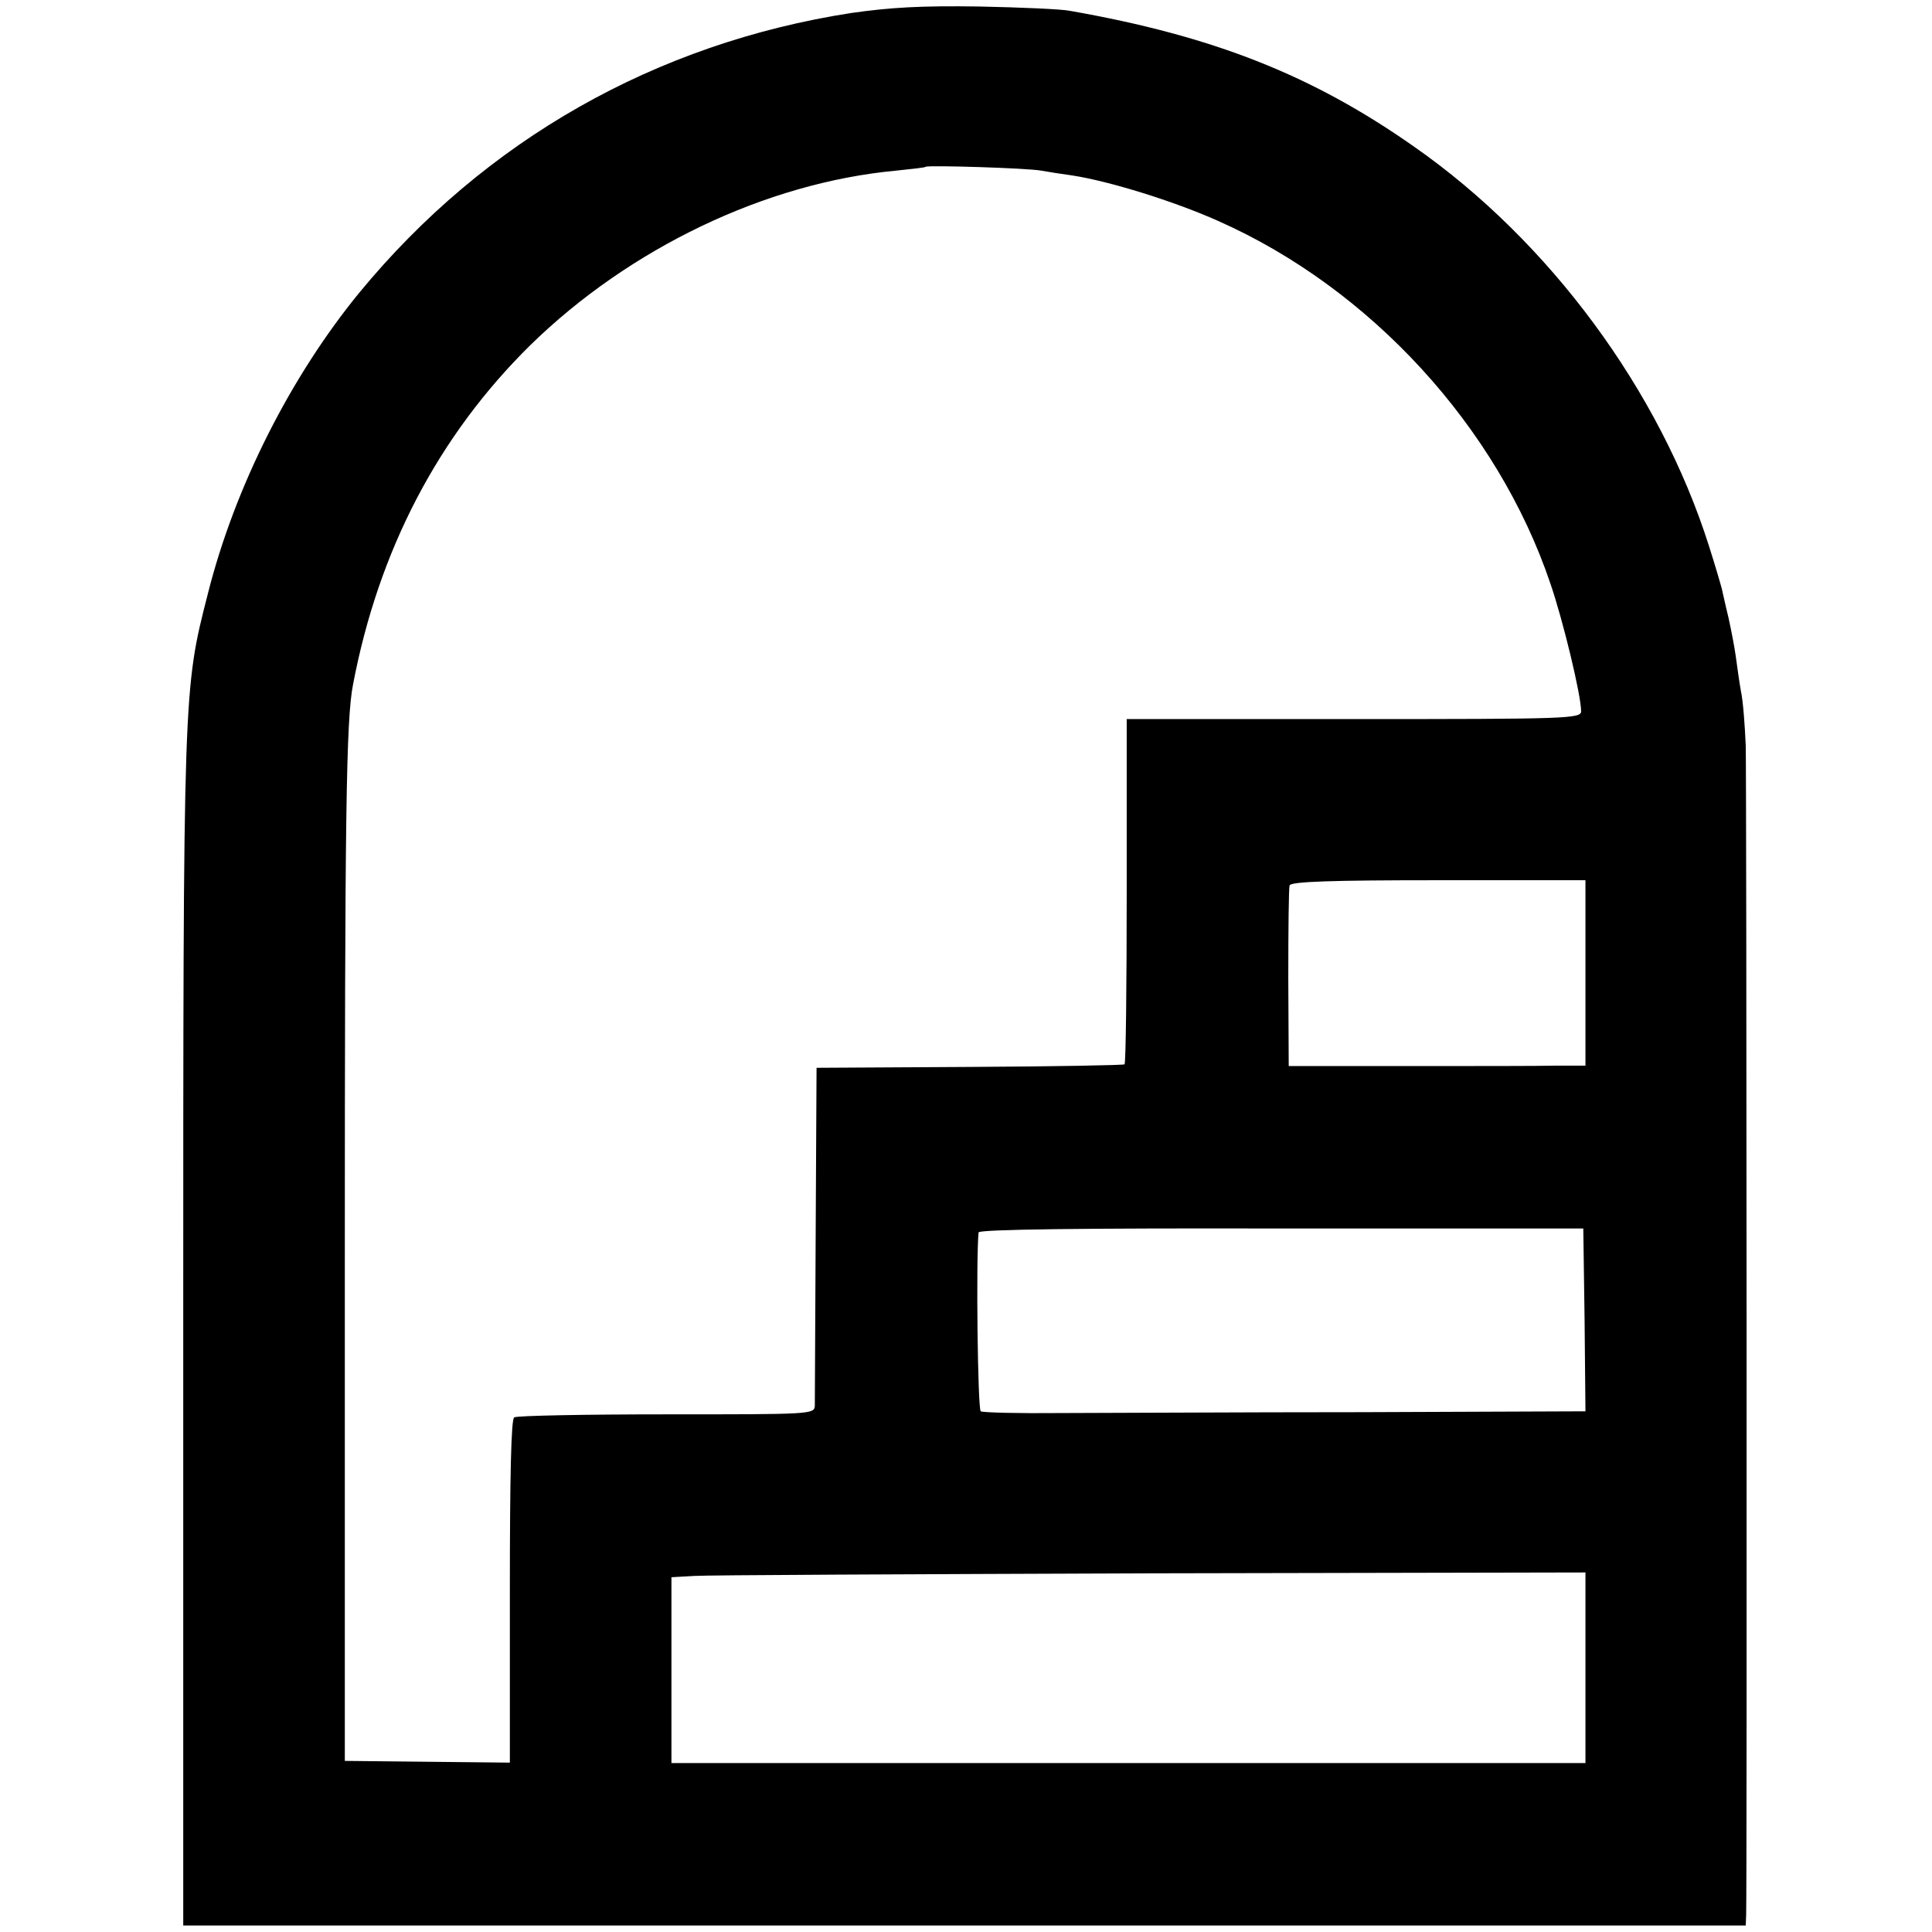 <?xml version="1.0" standalone="no"?>
<!DOCTYPE svg PUBLIC "-//W3C//DTD SVG 20010904//EN"
 "http://www.w3.org/TR/2001/REC-SVG-20010904/DTD/svg10.dtd">
<svg version="1.0" xmlns="http://www.w3.org/2000/svg"
 width="446pt" height="446pt" viewBox="0 0 446 446"
 preserveAspectRatio="xMidYMid meet">
<g transform="translate(0,446) scale(0.1,-0.1)"
fill="#000000" stroke="none">
<path d="M1965 4430 c-451 -70 -845 -293 -1135 -645 -159 -194 -288 -449 -350
-695 -57 -223 -57 -213 -57 -1708 l0 -1367 1803 0 1804 0 1 25 c2 68 1 2626
-1 2699 -2 46 -6 102 -11 125 -4 22 -9 59 -12 81 -3 22 -11 63 -17 90 -7 28
-13 57 -15 65 -2 8 -15 53 -30 100 -114 359 -368 703 -680 921 -236 166 -465
256 -795 314 -19 4 -114 8 -210 10 -133 2 -204 -2 -295 -15z m439 -364 c17 -3
49 -8 71 -11 85 -13 234 -59 337 -105 352 -156 645 -476 767 -837 29 -84 71
-258 71 -295 0 -17 -32 -18 -525 -18 l-524 0 0 -396 c0 -218 -2 -398 -5 -401
-2 -2 -163 -5 -358 -6 l-353 -2 -2 -380 c-1 -209 -2 -389 -2 -400 -1 -20 -8
-20 -342 -20 -187 0 -346 -3 -352 -7 -7 -4 -10 -133 -10 -402 l0 -395 -191 2
-190 2 0 1150 c0 1038 3 1254 19 1335 59 310 197 574 409 783 229 224 544 375
844 403 37 4 68 7 69 9 6 4 237 -3 267 -9z m1256 -1852 l0 -214 -67 0 c-38 -1
-192 -1 -343 -1 l-275 0 -1 203 c0 112 1 208 3 214 3 9 99 12 344 12 l339 0 0
-214z m-2 -801 l2 -211 -517 -2 c-285 0 -597 -2 -694 -2 -96 -1 -180 1 -185 4
-7 5 -11 351 -5 413 1 7 240 10 698 9 l698 0 3 -211z m2 -803 l0 -220 -1055 0
-1055 0 0 214 0 215 53 3 c28 2 503 4 1055 6 l1002 2 0 -220z"/>
</g>
</svg>
